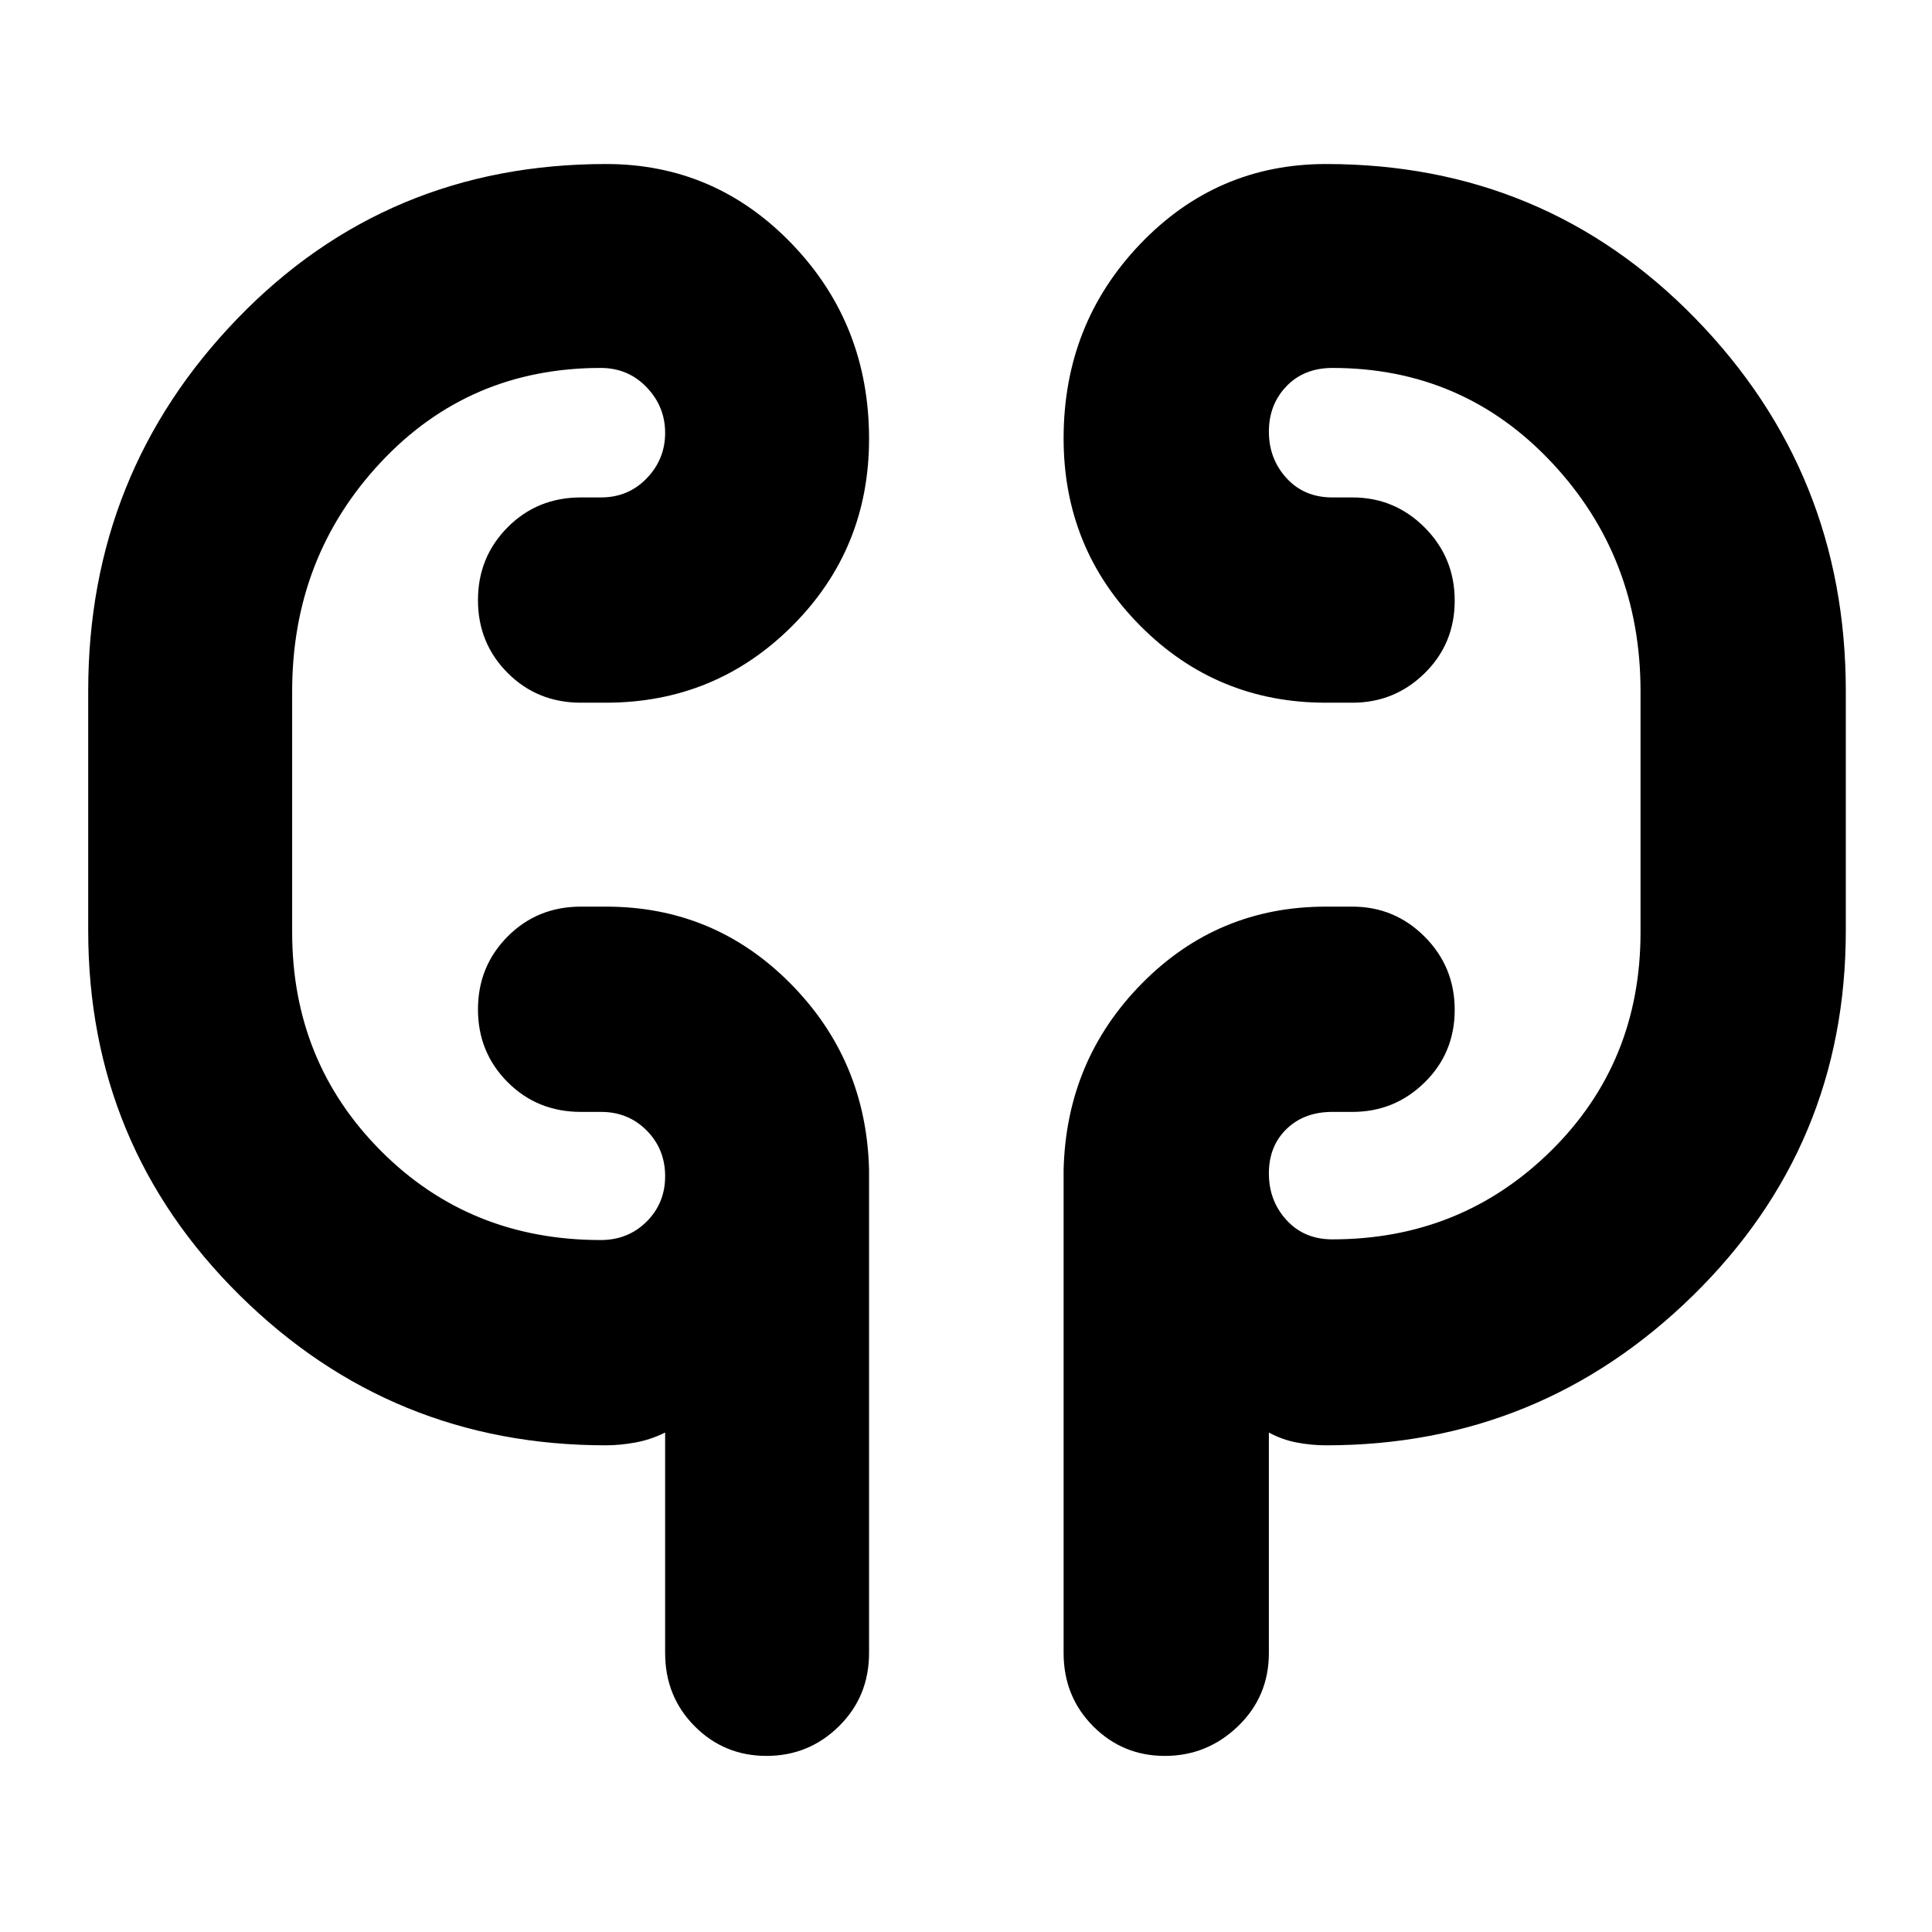 <svg xmlns="http://www.w3.org/2000/svg" height="40" viewBox="0 -960 960 960" width="40"><path d="M301.08-241.83q-106.52 0-181.88-74.44-75.37-74.44-75.37-181.3v-119.19q0-108.2 74.18-184.97t183.15-76.77q54.27 0 92.47 39.83 38.2 39.82 38.2 96.72 0 54.81-38.16 92.96-38.16 38.16-92.67 38.16h-12.33q-21.67 0-36.42-14.79-14.75-14.78-14.75-36.16 0-21.39 14.75-36.22 14.75-14.83 36.42-14.83h10q13.53 0 22.68-9.49t9.15-22.58q0-13.1-9.2-22.68-9.2-9.59-22.8-9.59-65.5 0-109.42 47.02-43.91 47.01-43.91 113.63v119.74q0 64.38 44.12 108.66 44.12 44.29 109.21 44.29 13.6 0 22.8-9.16 9.2-9.15 9.2-22.58 0-13.43-9.15-22.68t-22.68-9.25h-10q-21.67 0-36.42-14.78-14.75-14.79-14.75-36.17 0-21.38 14.75-36.22Q267-509.5 288.67-509.5h12.48q53.73 0 91.54 38.12 37.81 38.12 39.14 92.71v240q0 21.67-14.95 36.42t-36 14.75q-21.05 0-35.71-14.75Q330.5-117 330.5-138.67v-109.5q-7.32 3.6-14.91 4.97-7.59 1.37-14.51 1.37Zm357.85 0q-7.18 0-14.47-1.37-7.29-1.37-13.96-4.97v109.5q0 21.67-15.34 36.42T578.82-87.5q-20.99 0-35.65-14.75Q528.5-117 528.5-138.67v-240q1.33-54.59 38.96-92.71 37.62-38.12 91.37-38.12H672q21 0 35.92 14.95 14.91 14.95 14.91 36.33 0 21.39-14.91 36.05Q693-407.5 672-407.5h-10q-13.97 0-22.74 8.5-8.76 8.5-8.76 22.08 0 13.59 8.76 23.17 8.77 9.58 22.74 9.58 64 0 108.58-43.89 44.59-43.9 44.59-108.72v-119.74q0-66.62-44.09-113.63-44.08-47.02-108.95-47.02-14.19 0-22.91 9.1-8.72 9.09-8.72 22.54 0 13.53 8.76 23.11 8.77 9.59 22.74 9.59h10q21 0 35.92 14.95 14.91 14.95 14.91 36.33t-14.91 36.05Q693-610.83 672-610.83h-13.17q-54.3 0-92.32-38.3-38.01-38.3-38.01-93.02 0-56.79 38.03-96.57 38.02-39.78 92.35-39.78 108.74 0 183.52 76.73 74.77 76.73 74.77 185.1v119.17q0 106.83-75.96 181.25t-182.28 74.42ZM145.17-517.67v-84.66 84.66Zm670-84.66v105.66-105.66Z"/></svg>